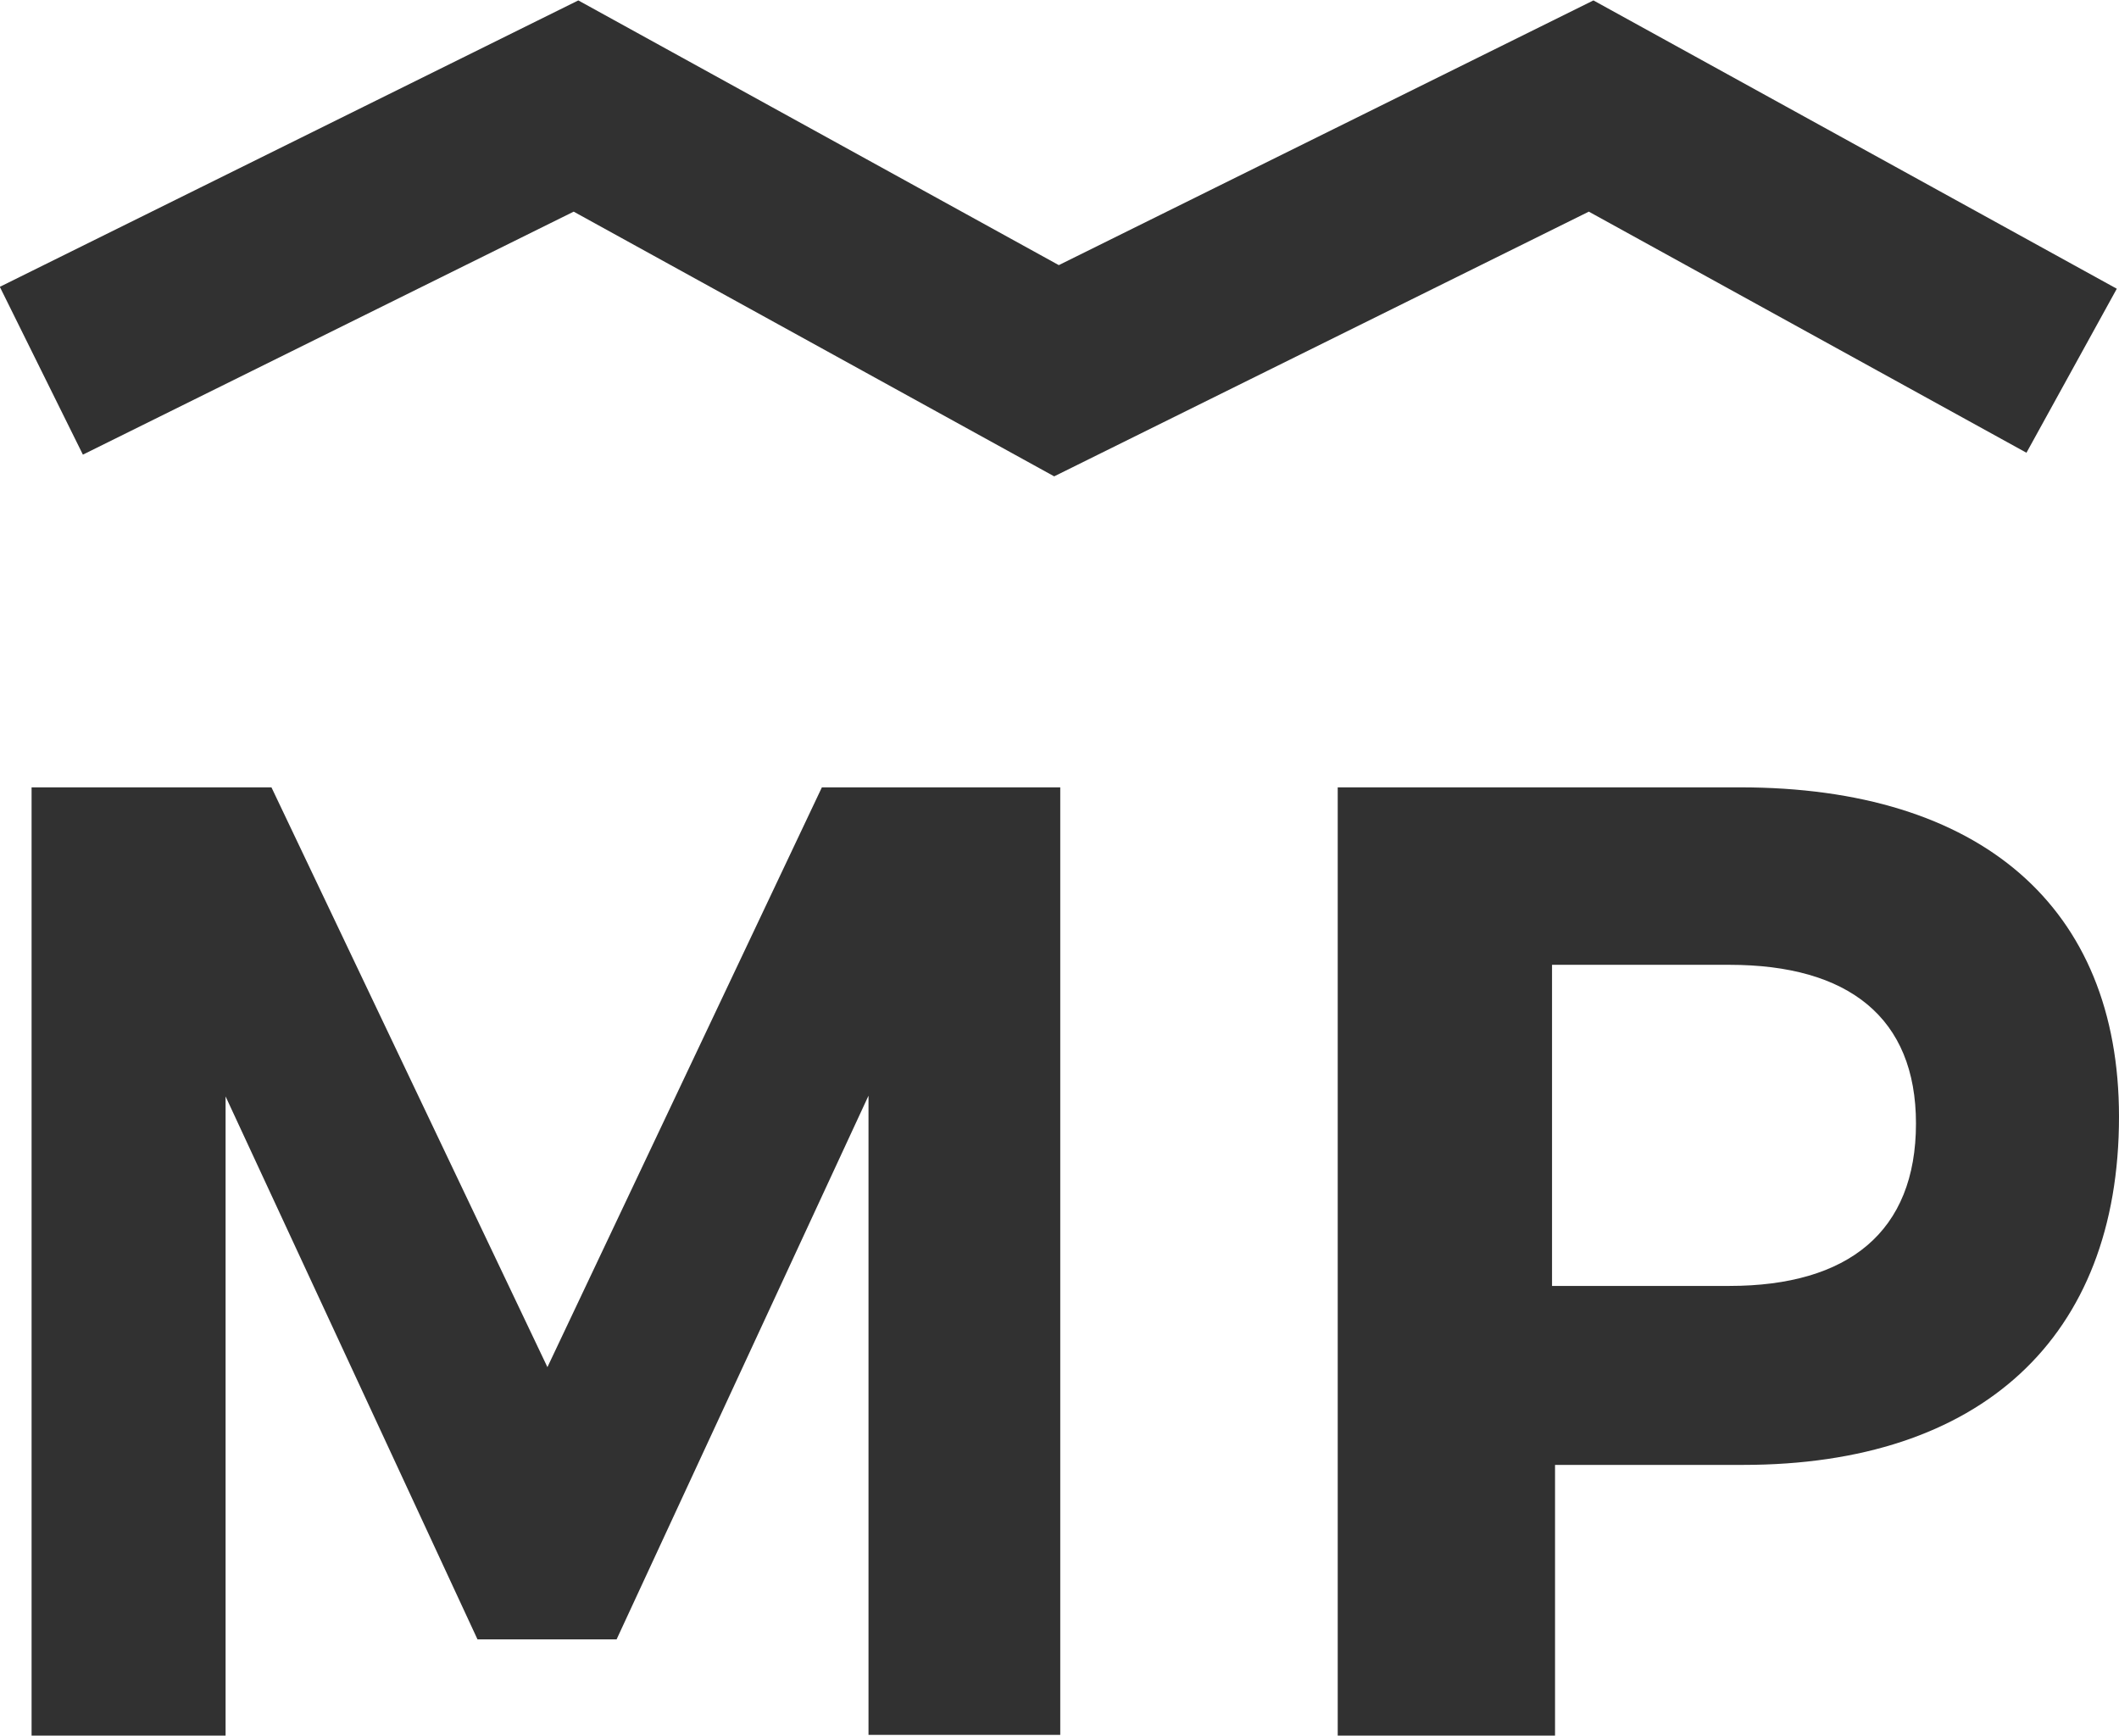 <svg id="Layer_1" data-name="Layer 1" xmlns="http://www.w3.org/2000/svg" viewBox="0 0 28.18 23.08"><defs><style>.cls-1{fill:#313131;}.cls-2{fill:none;stroke:#313131;stroke-miterlimit:10;stroke-width:2.49px;}</style></defs><title>logo-3</title><path class="cls-1" d="M3.61,10.47l3.67,7.71,3.65-7.71h3.17v12.6H11.55v-8.5L8.2,21.8H6.35L3,14.58v8.5H.42V10.47Z"/><path class="cls-1" d="M28.18,14.85c0,2.94-1.84,4.63-5,4.63h-2.5v3.6H17.79V10.47h5.35C26.34,10.47,28.18,12.06,28.18,14.85Zm-2.7.09c0-1.41-.9-2.11-2.48-2.11H20.64V17.1H23C24.58,17.1,25.48,16.38,25.48,14.94Z"/><polyline class="cls-2" points="0.55 4.93 7.66 1.41 14.05 4.93 21.16 1.41 27.55 4.93"/></svg>